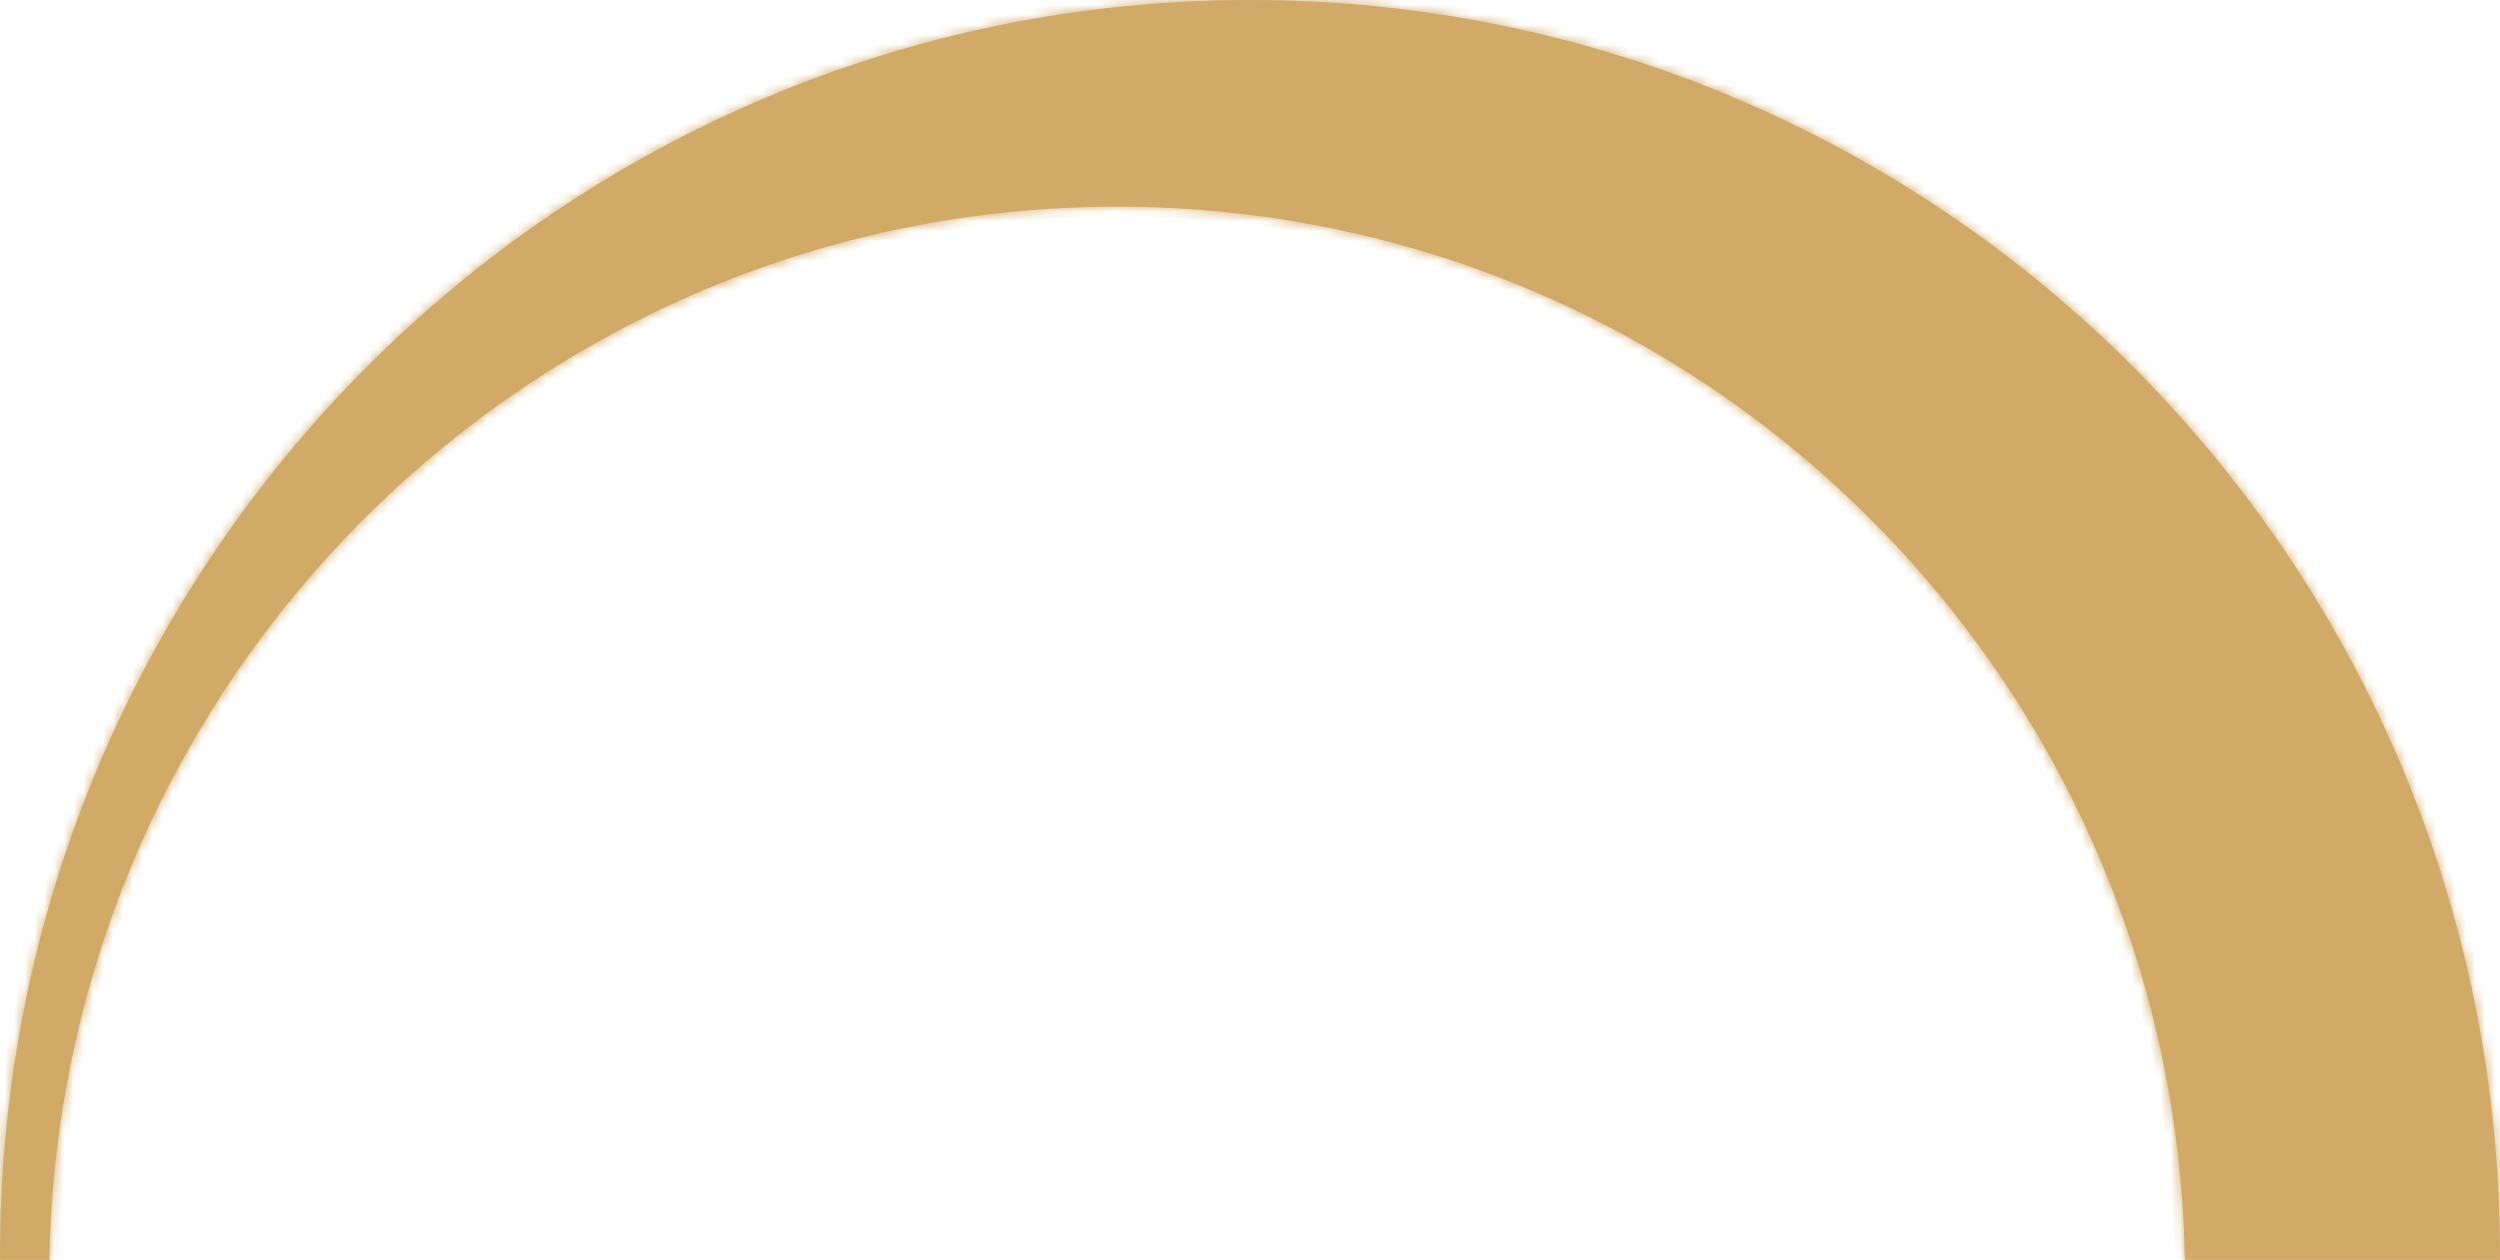 <svg width="254" height="128" viewBox="0 0 254 128" fill="none" xmlns="http://www.w3.org/2000/svg">
<mask id="path-1-inside-1_532_229" fill="white">
<path fill-rule="evenodd" clip-rule="evenodd" d="M253.999 128C254 127.833 254 127.667 254 127.5C254 57.084 197.14 0 127 0C56.86 0 0 57.084 0 127.5C0 127.667 0 127.833 0.001 128H5.018C6.08 68.724 54.242 21 113.5 21C172.758 21 220.92 68.724 221.982 128H253.999Z"/>
</mask>
<path fill-rule="evenodd" clip-rule="evenodd" d="M253.999 128C254 127.833 254 127.667 254 127.5C254 57.084 197.14 0 127 0C56.86 0 0 57.084 0 127.5C0 127.667 0 127.833 0.001 128H5.018C6.08 68.724 54.242 21 113.5 21C172.758 21 220.92 68.724 221.982 128H253.999Z" fill="#D1AA68"/>
<path d="M253.999 128V129H254.995L254.999 128.004L253.999 128ZM0.001 128L-0.999 128.004L-0.995 129H0.001V128ZM5.018 128V129H6L6.018 128.018L5.018 128ZM221.982 128L220.982 128.018L221 129H221.982V128ZM254.999 128.004C255 127.836 255 127.668 255 127.5H253C253 127.665 253 127.831 252.999 127.996L254.999 128.004ZM255 127.5C255 56.535 197.696 -1 127 -1V1C196.584 1 253 57.632 253 127.5H255ZM127 -1C56.304 -1 -1 56.535 -1 127.5H1C1 57.632 57.416 1 127 1V-1ZM-1 127.5C-1 127.668 -1 127.836 -0.999 128.004L1.001 127.996C1 127.831 1 127.665 1 127.5H-1ZM0.001 129H5.018V127H0.001V129ZM113.5 20C53.692 20 5.089 68.166 4.018 127.982L6.018 128.018C7.07 69.282 54.793 22 113.5 22V20ZM222.982 127.982C221.911 68.166 173.308 20 113.5 20V22C172.207 22 219.93 69.282 220.982 128.018L222.982 127.982ZM221.982 129H253.999V127H221.982V129Z" fill="#D1AA68" mask="url(#path-1-inside-1_532_229)"/>
</svg>

